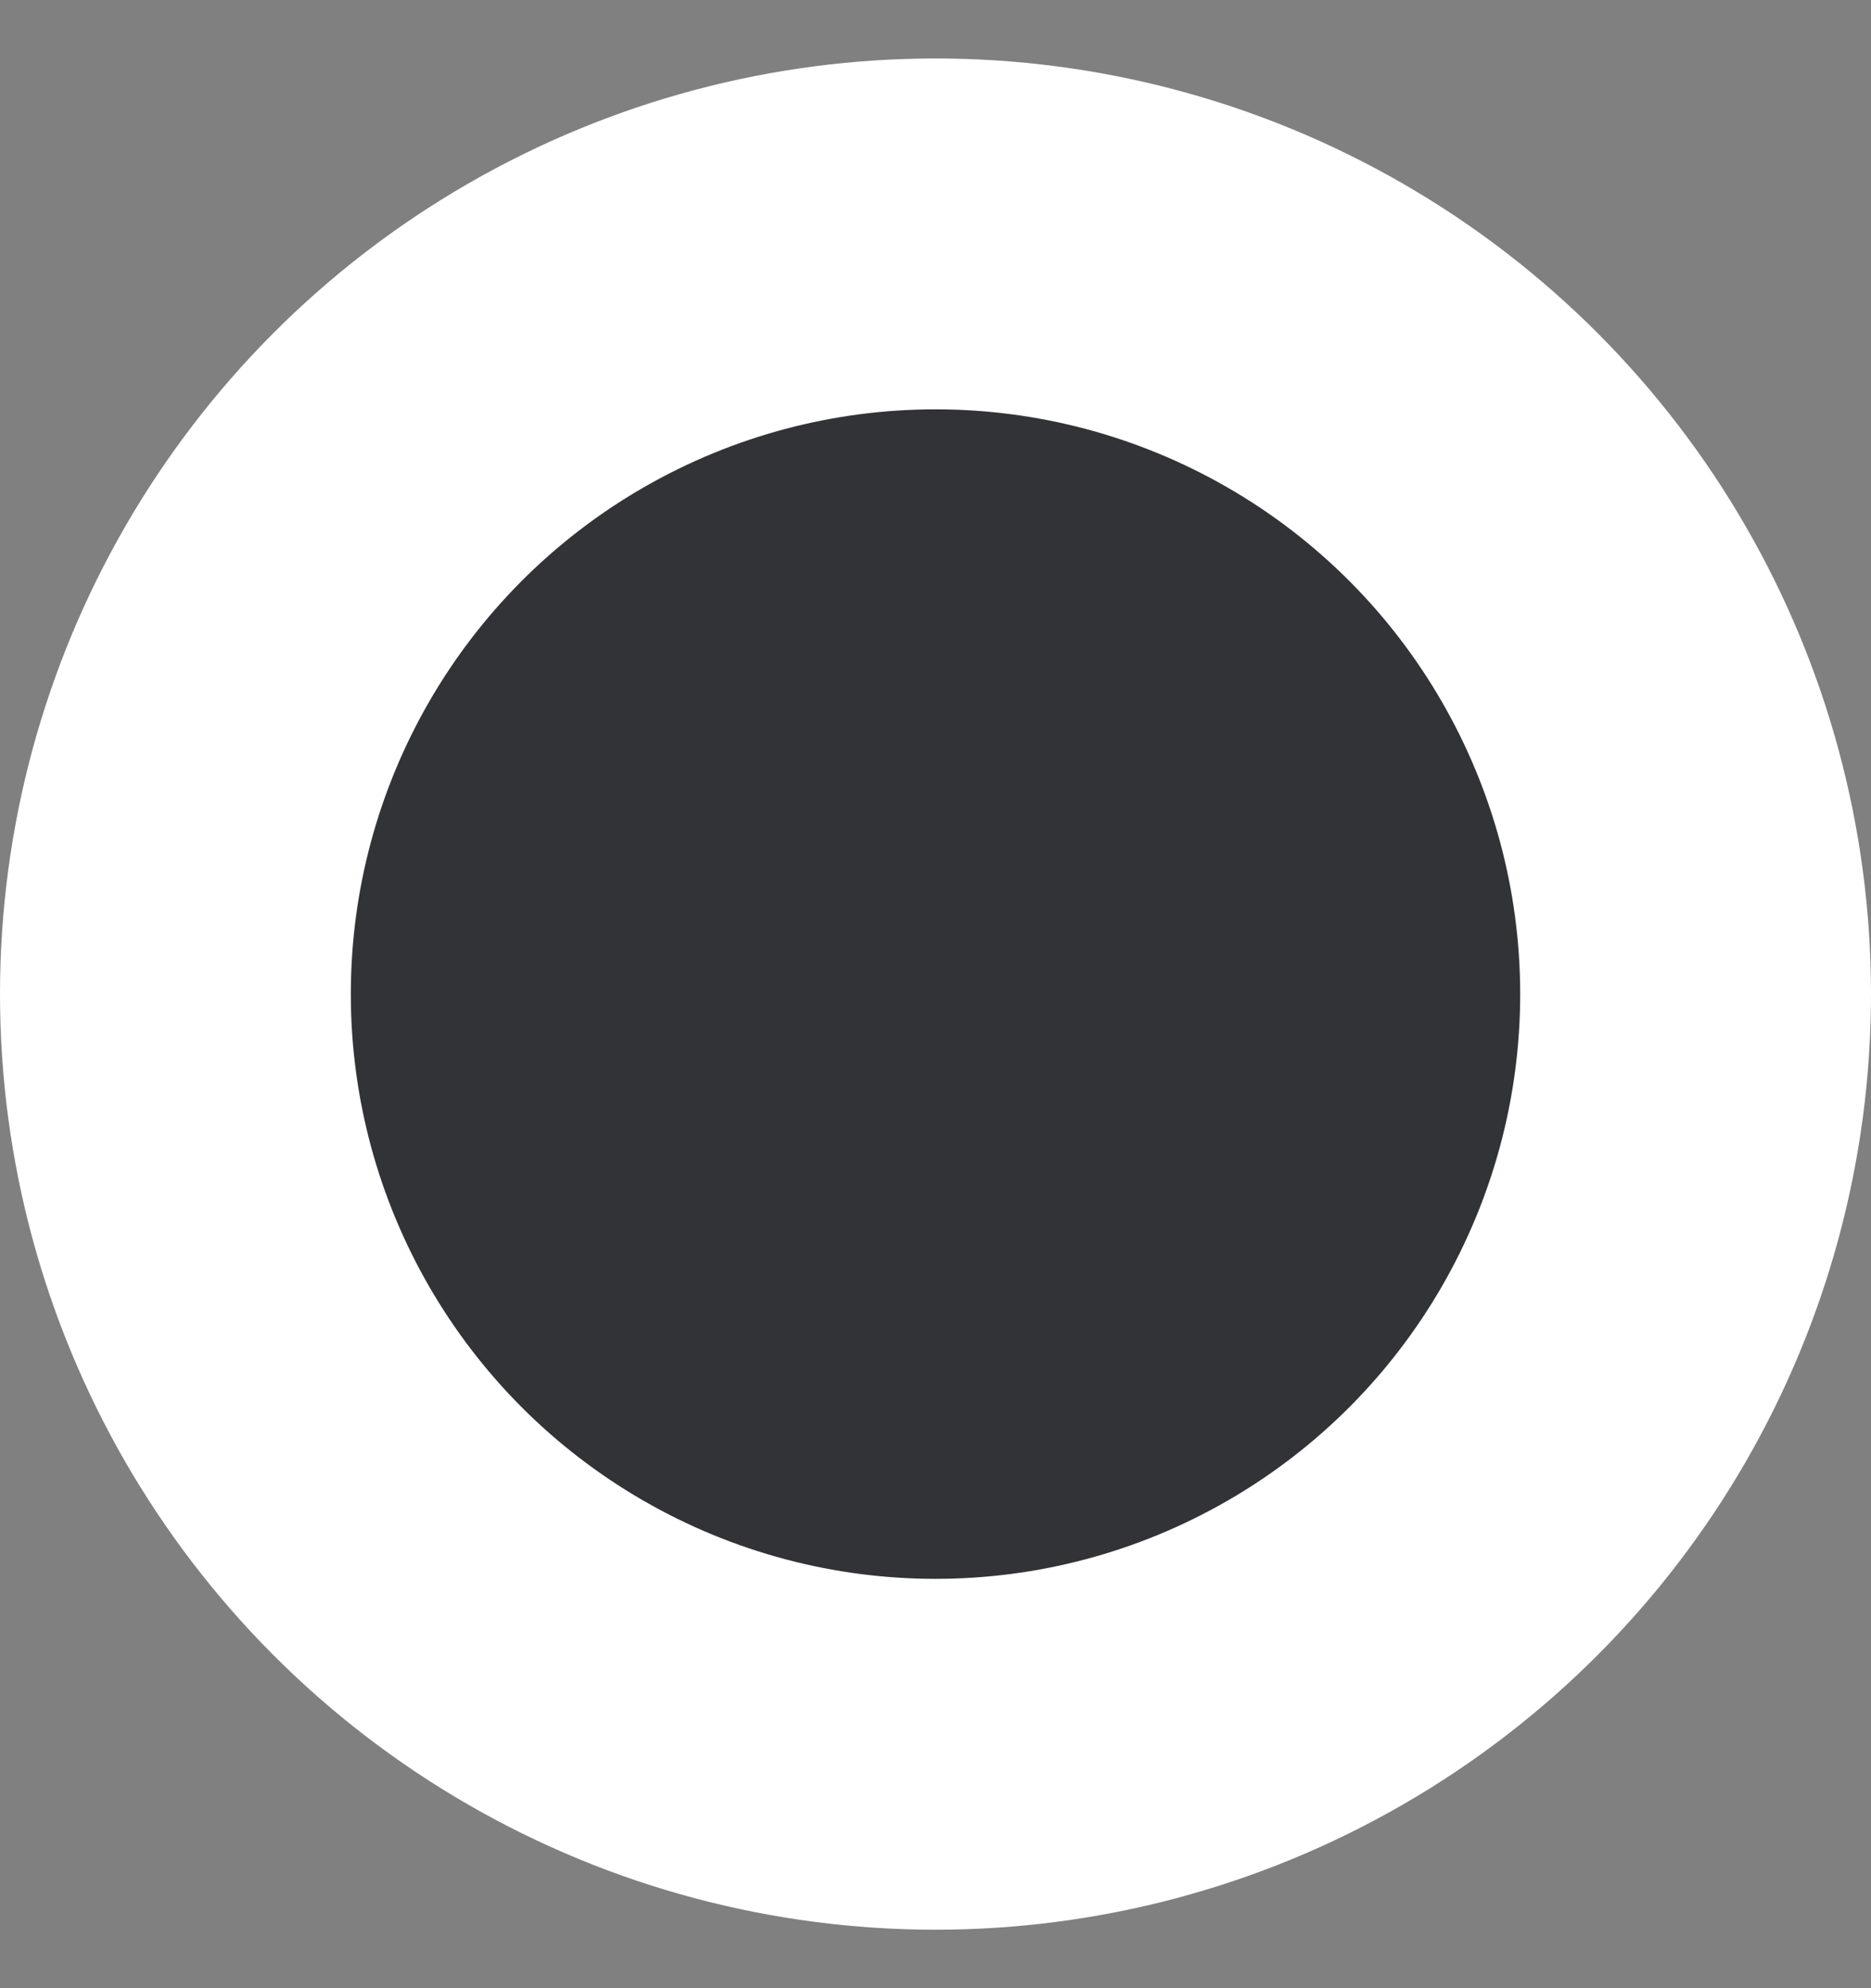 <svg width="16" height="17" viewBox="0 0 16 17" fill="none" xmlns="http://www.w3.org/2000/svg">
<rect x="0" y="0" width="16" height="17" fill="#808080" stroke="none"/>
<circle r="6.5" transform="matrix(1 0 0 -1 8 8.5)" fill="#313336" stroke="white" stroke-width="3"/>
</svg>

